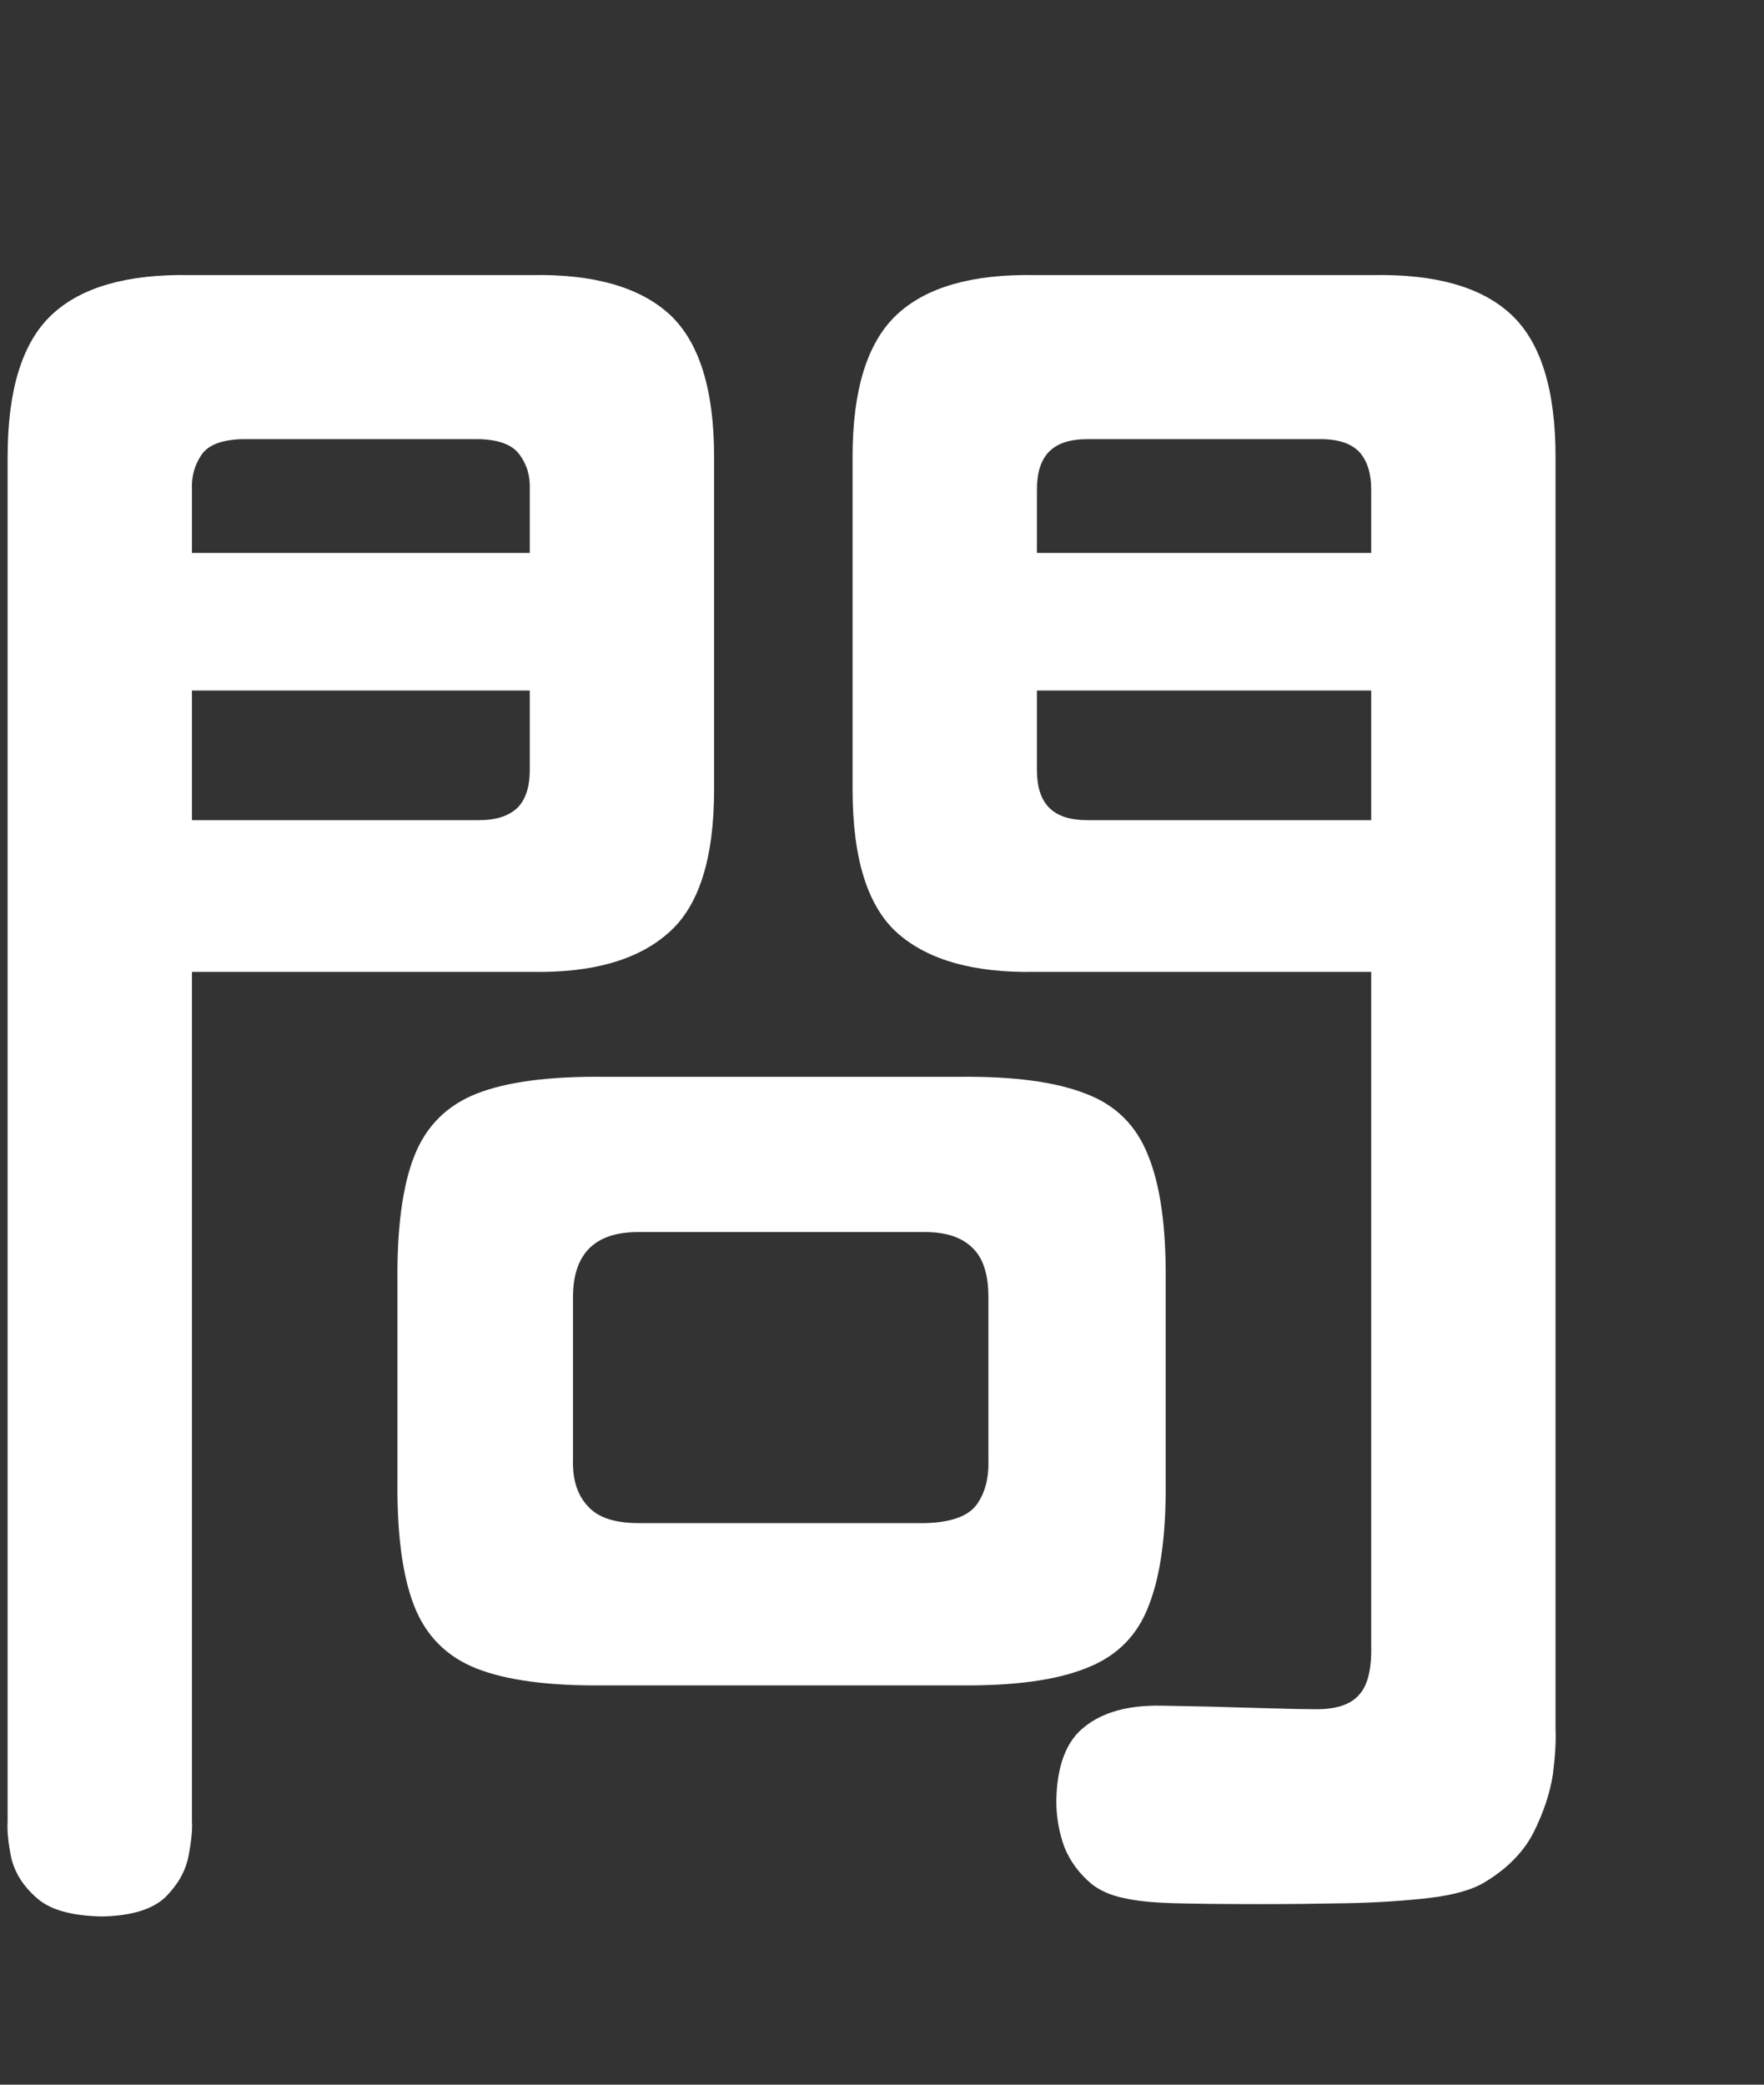 <?xml version="1.0" encoding="utf-8"?>
<svg version="1.1" id="Layer_1"
xmlns="http://www.w3.org/2000/svg"
xmlns:xlink="http://www.w3.org/1999/xlink"
xmlns:author="http://www.sothink.com"
width="11px" height="13px"
xml:space="preserve">
<rect width="100%" height="100%" fill="#333333" stroke="none"/>
<g id="PathID_344" transform="matrix(0.011, 0, 0, 0.011, -0.75, 10.95)">
<path style="fill:#FFFFFF;fill-opacity:1" d="M177 -444.5l192.5 0q51.5 1 77.5 -22q26 -22.5 26 -81.5l0 -188.5q0 -57 -25 -80.5q-25.5 -23.5 -78.5 -22.5l-193.5 0q-53.5 -1 -78.5 22.5q-25 23.5 -25 80.5l0 773.5q-0.5 8 2 20.5q3 13 14.5 23q11 10 37 10.5q25 -0.5 36 -11q10.5 -10.5 13 -23q2.5 -13 2 -20l0 -481.5M177 -682l0 -36q-0.5 -10.5 5 -19q5.5 -9 23.5 -9.5l134.5 0q16.5 0.5 22.5 8.5q6.5 8.5 6 20l0 36l-191.5 0M177 -604l191.5 0l0 45q0 15 -7.5 22q-7.5 6.5 -21 6.5l-163 0l0 -73.5M845.5 -444.5l0 382q0.5 20 -7 28q-7.5 8.5 -26 8q-7 0 -24.5 -0.5l-35.5 -1l-26 -0.5q-28 -0.5 -43.5 12q-15.5 12 -16 42q0 13.5 4.5 26q5 12.5 16 21.5q7.5 5.5 17.5 7.5q10.5 2.5 29 3q18 0.5 50 0.5q22 0 47.5 -0.5q25.5 -0.5 47 -3q21 -2.5 31.5 -9q19 -11.5 27.5 -28q8.5 -17 11 -33q2 -16 1.5 -25.5l0 -721.5q0 -57 -25 -80.5q-25 -23.5 -78.5 -22.5l-191.5 0q-53.5 -1 -78.5 22.5q-25 23.5 -25 80.5l0 188.5q0 59.5 26 82q26 22.5 77.5 21.5l190.5 0M656 -682l0 -36q0 -14.5 7 -21.5q7 -7 21.5 -7l132.5 0q15 0 22 7.5q6.5 7.5 6.5 21l0 36l-189.5 0M684.5 -530.5q-14.5 0 -21.5 -7q-7 -7 -7 -21.5l0 -45l189.5 0l0 73.5l-161 0M729 -268.5q0.5 -46.5 -10 -72q-10 -25.5 -35.5 -35q-25.5 -10 -71.5 -9.5l-201.5 0q-46.5 -0.5 -72 9.5q-25.5 10 -35.5 35.5q-10 25.5 -9.5 71.5l0 112q-0.5 46 9.5 71.5q10 25.5 35.5 35.5q25.5 10 72 9.5l201.5 0q47 0.5 72.5 -10q25.5 -10 35 -35.5q10 -25.5 9.5 -71l0 -112M628.5 -168q0.5 16 -7 26q-7.5 9.5 -29 10l-162.5 0q-20 0 -28.5 -9.5q-9 -9.5 -8.5 -26.5l0 -92q0 -37 37 -37l162.5 0q18 0 27 9q9 8.5 9 28l0 92" />
</g>
</svg>

